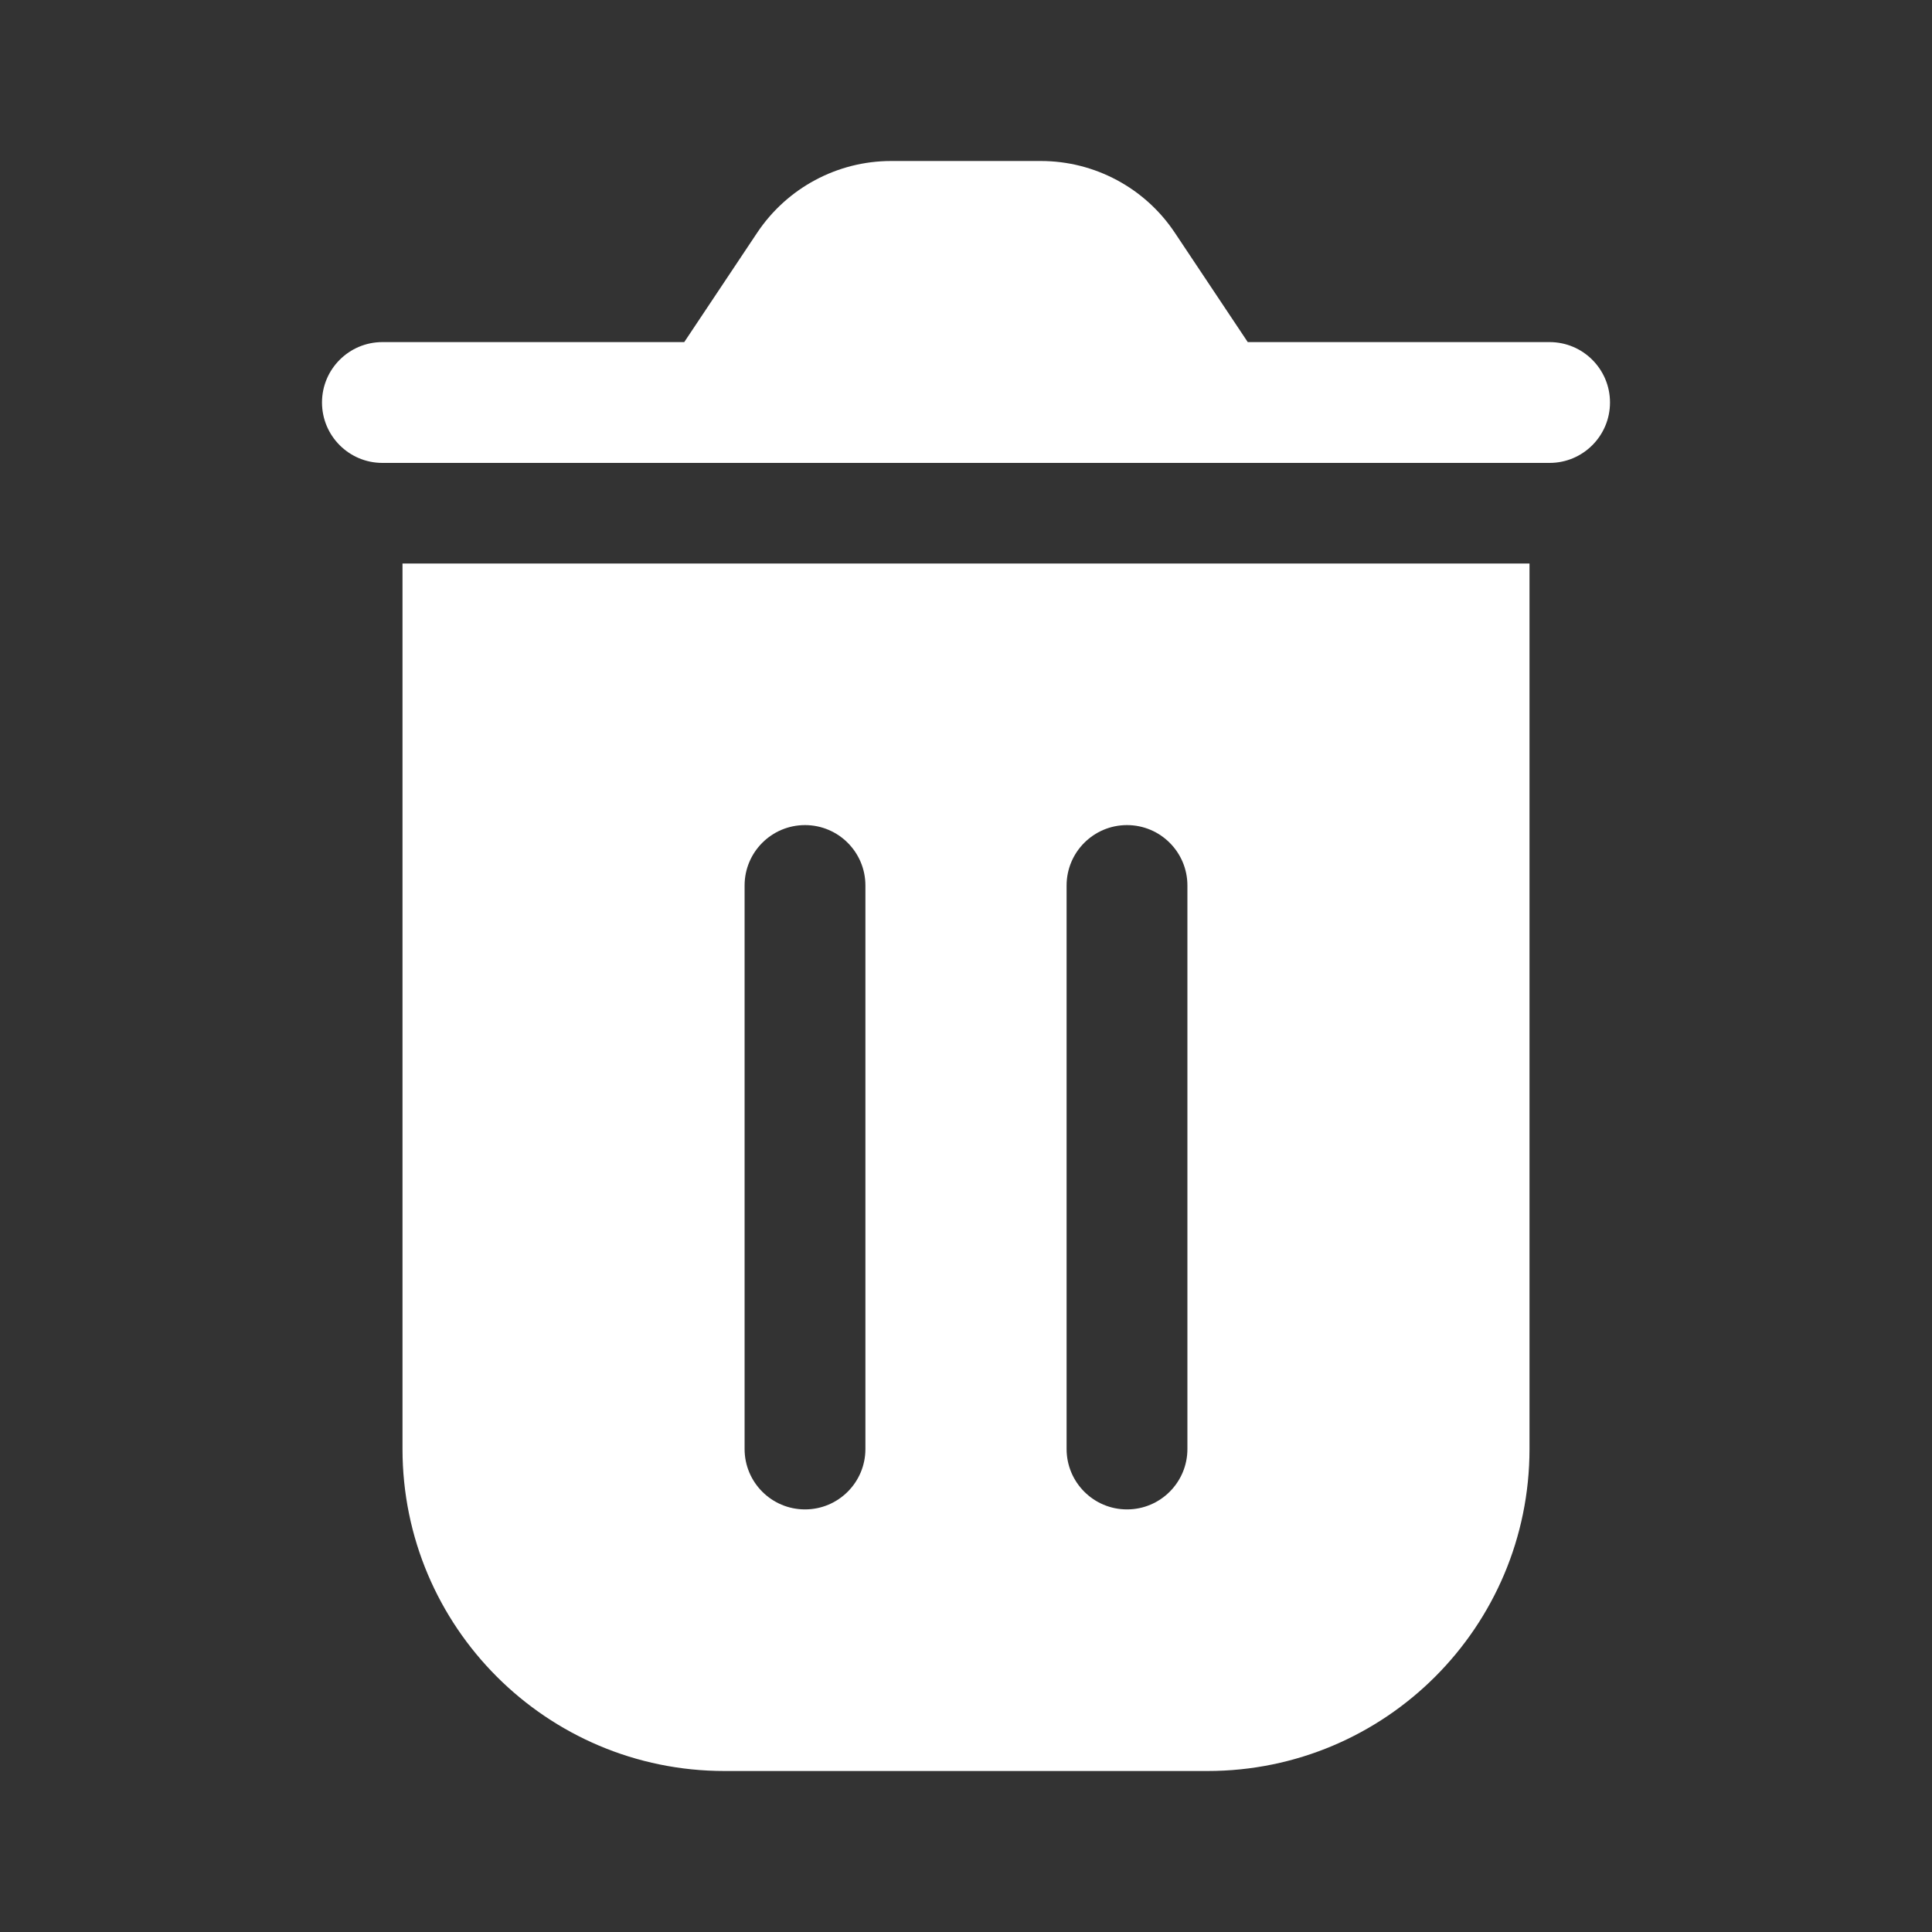 <svg width="30" height="30" viewBox="0 0 30 30" fill="none" xmlns="http://www.w3.org/2000/svg">
<rect x="0" y="0" width="30" height="30" fill="#333333" stroke="none"/>
<path fill-rule="evenodd" clip-rule="evenodd" d="M11.758 3.613C12.222 2.918 13.002 2.5 13.838 2.5H16.162C16.998 2.5 17.779 2.918 18.242 3.613L19.375 5.312H24.062C24.58 5.312 25 5.732 25 6.25C25 6.768 24.58 7.188 24.062 7.188H5.938C5.42 7.188 5 6.768 5 6.25C5 5.732 5.42 5.312 5.938 5.312H10.625L11.758 3.613ZM18.75 27.5H11.25C8.489 27.5 6.25 25.261 6.25 22.5V8.75H23.75V22.5C23.75 25.261 21.511 27.5 18.75 27.5ZM12.5 12.812C13.018 12.812 13.438 13.232 13.438 13.75V22.5C13.438 23.018 13.018 23.438 12.5 23.438C11.982 23.438 11.562 23.018 11.562 22.5L11.562 13.75C11.562 13.232 11.982 12.812 12.5 12.812ZM17.5 12.812C18.018 12.812 18.438 13.232 18.438 13.75V22.5C18.438 23.018 18.018 23.438 17.5 23.438C16.982 23.438 16.562 23.018 16.562 22.5V13.75C16.562 13.232 16.982 12.812 17.5 12.812Z" fill="white"/>
</svg>
